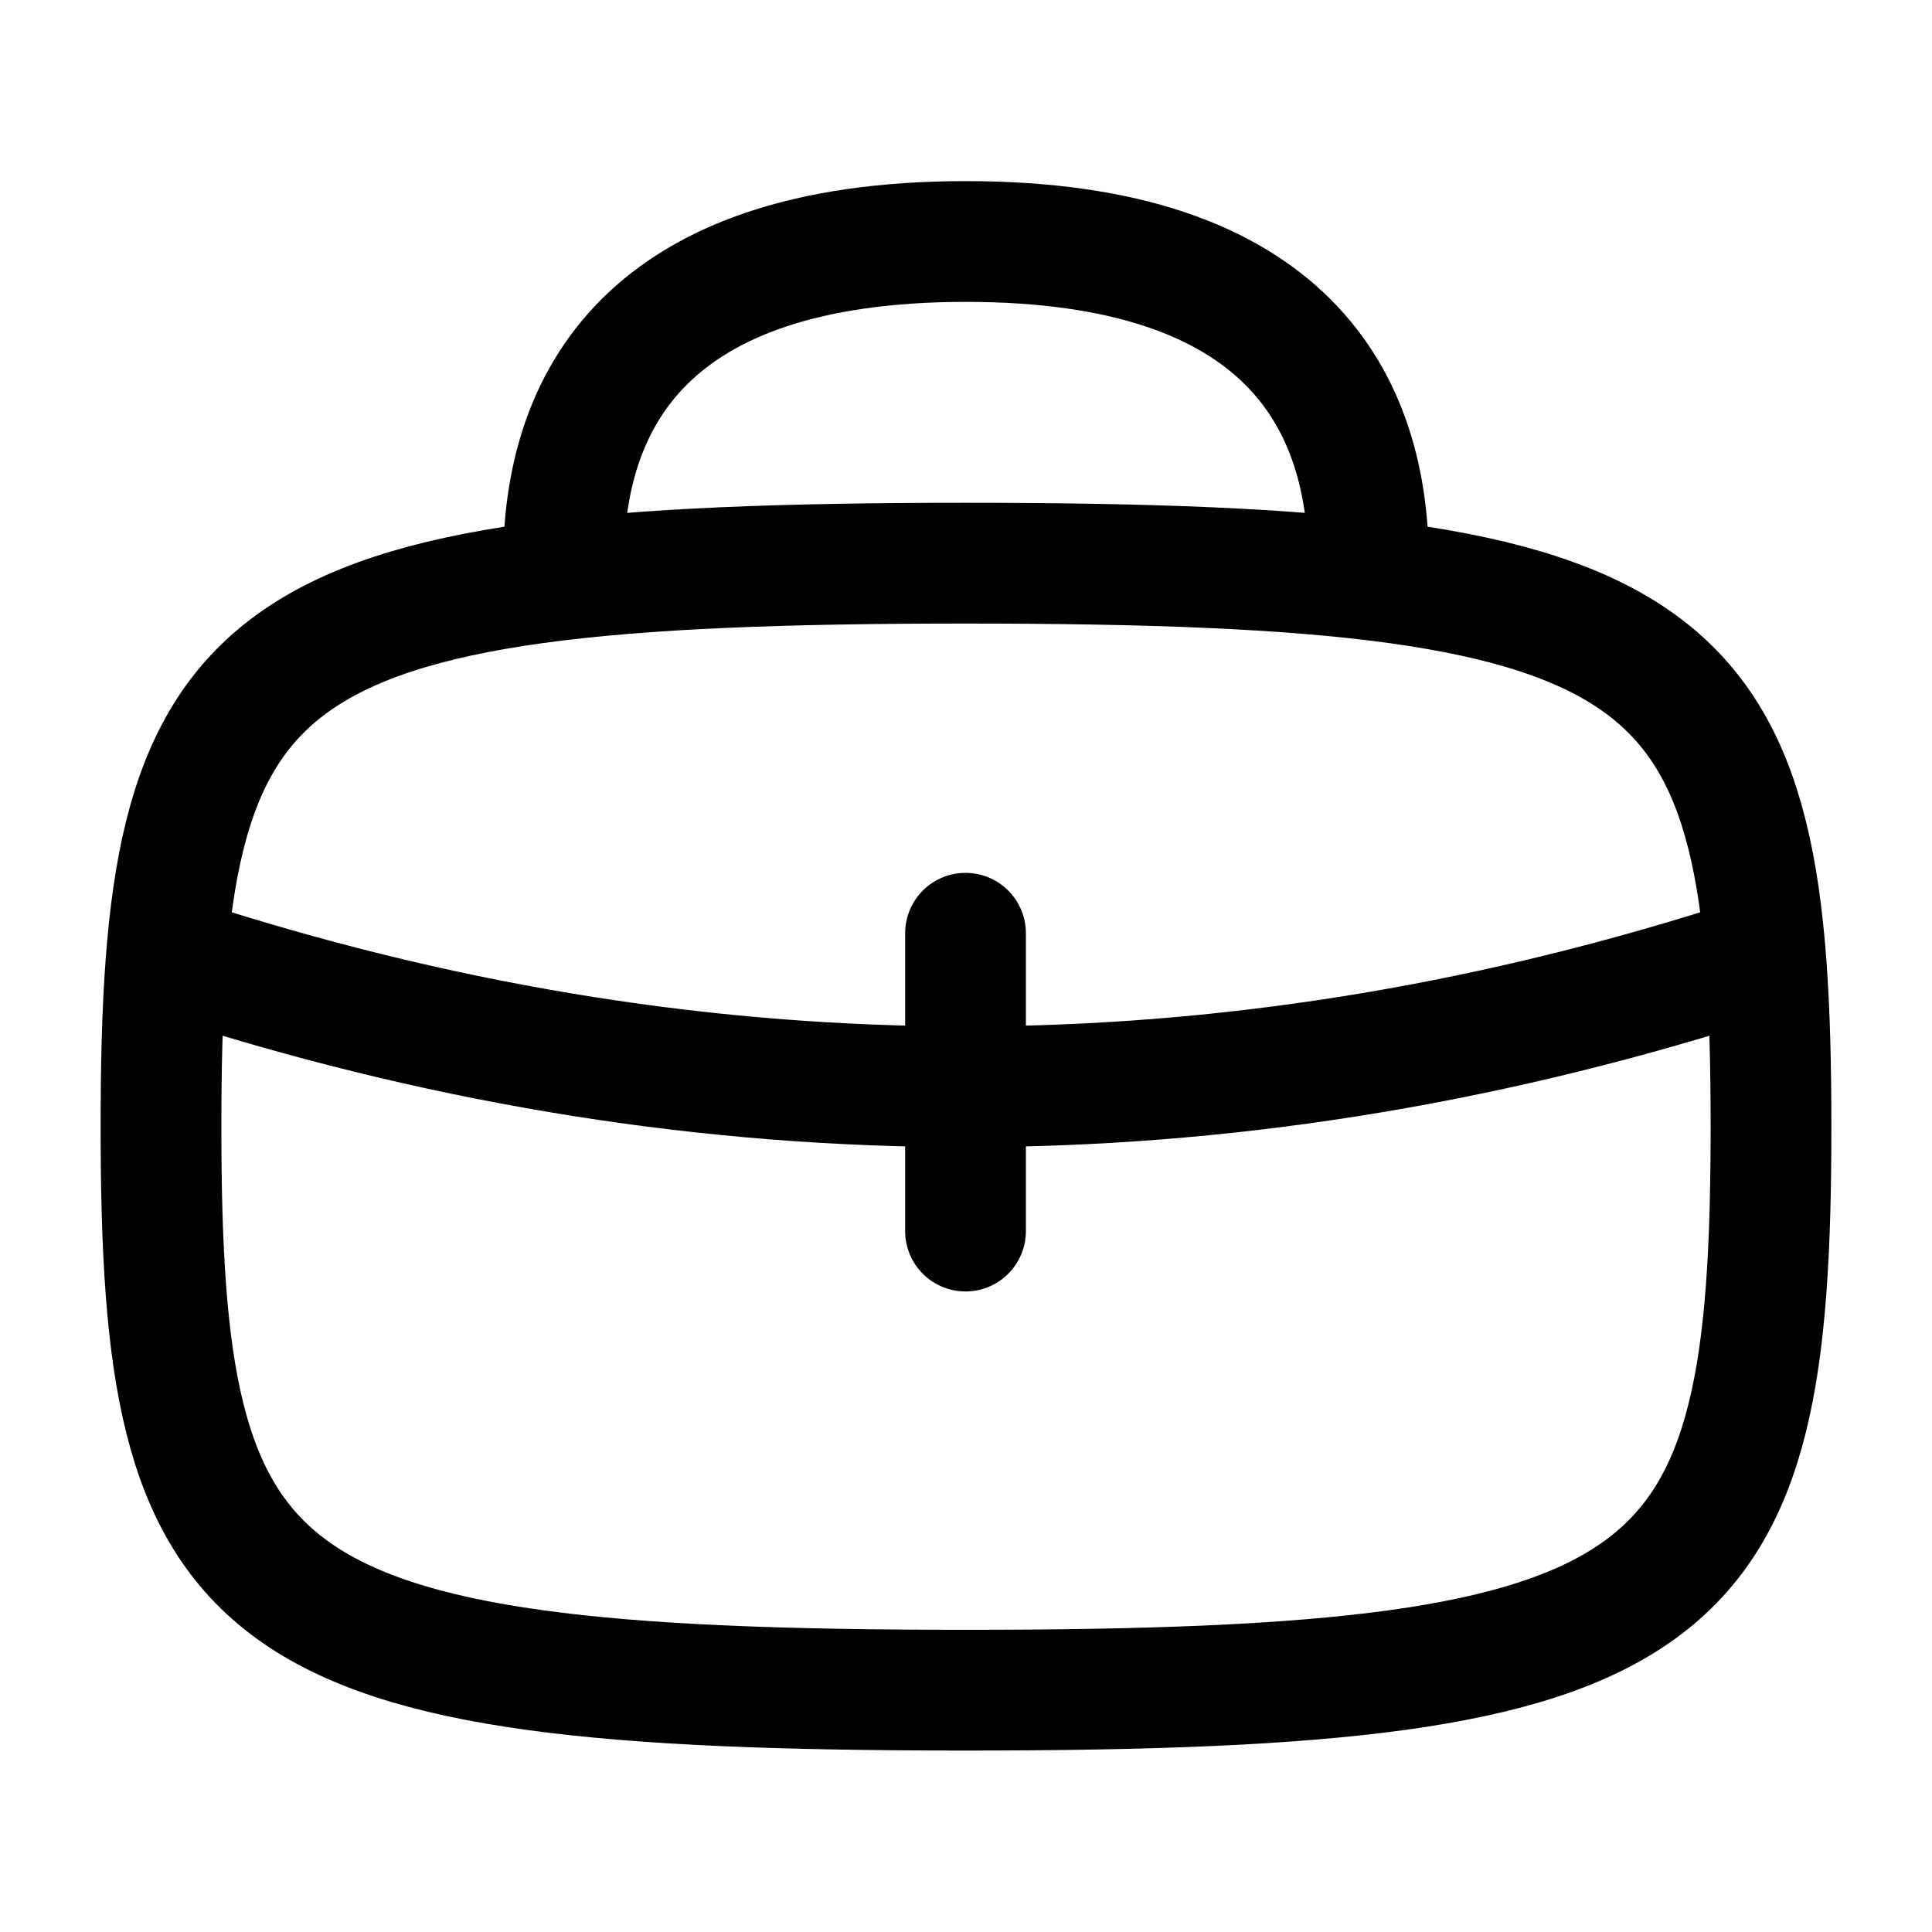 <svg
  xmlns="http://www.w3.org/2000/svg"
  fill="none"
  stroke="currentColor"
  stroke-linecap="round"
  stroke-linejoin="round"
  stroke-width="1.5"
  viewBox="0 0 24 24"
  width="24"
  height="24">
  <path d="M-60-51c9 0 10-1 10-7s-1-7-10-7-10 1-10 7 1 7 10 7" transform="matrix(1 0 0 1 72 71.996)"/>
  <path d="M7 7c0-2 1-4 5-4s5 2 5 4M2.5 12q9.5 3 19 0m-9.506-.407v3.7"/>
</svg>
